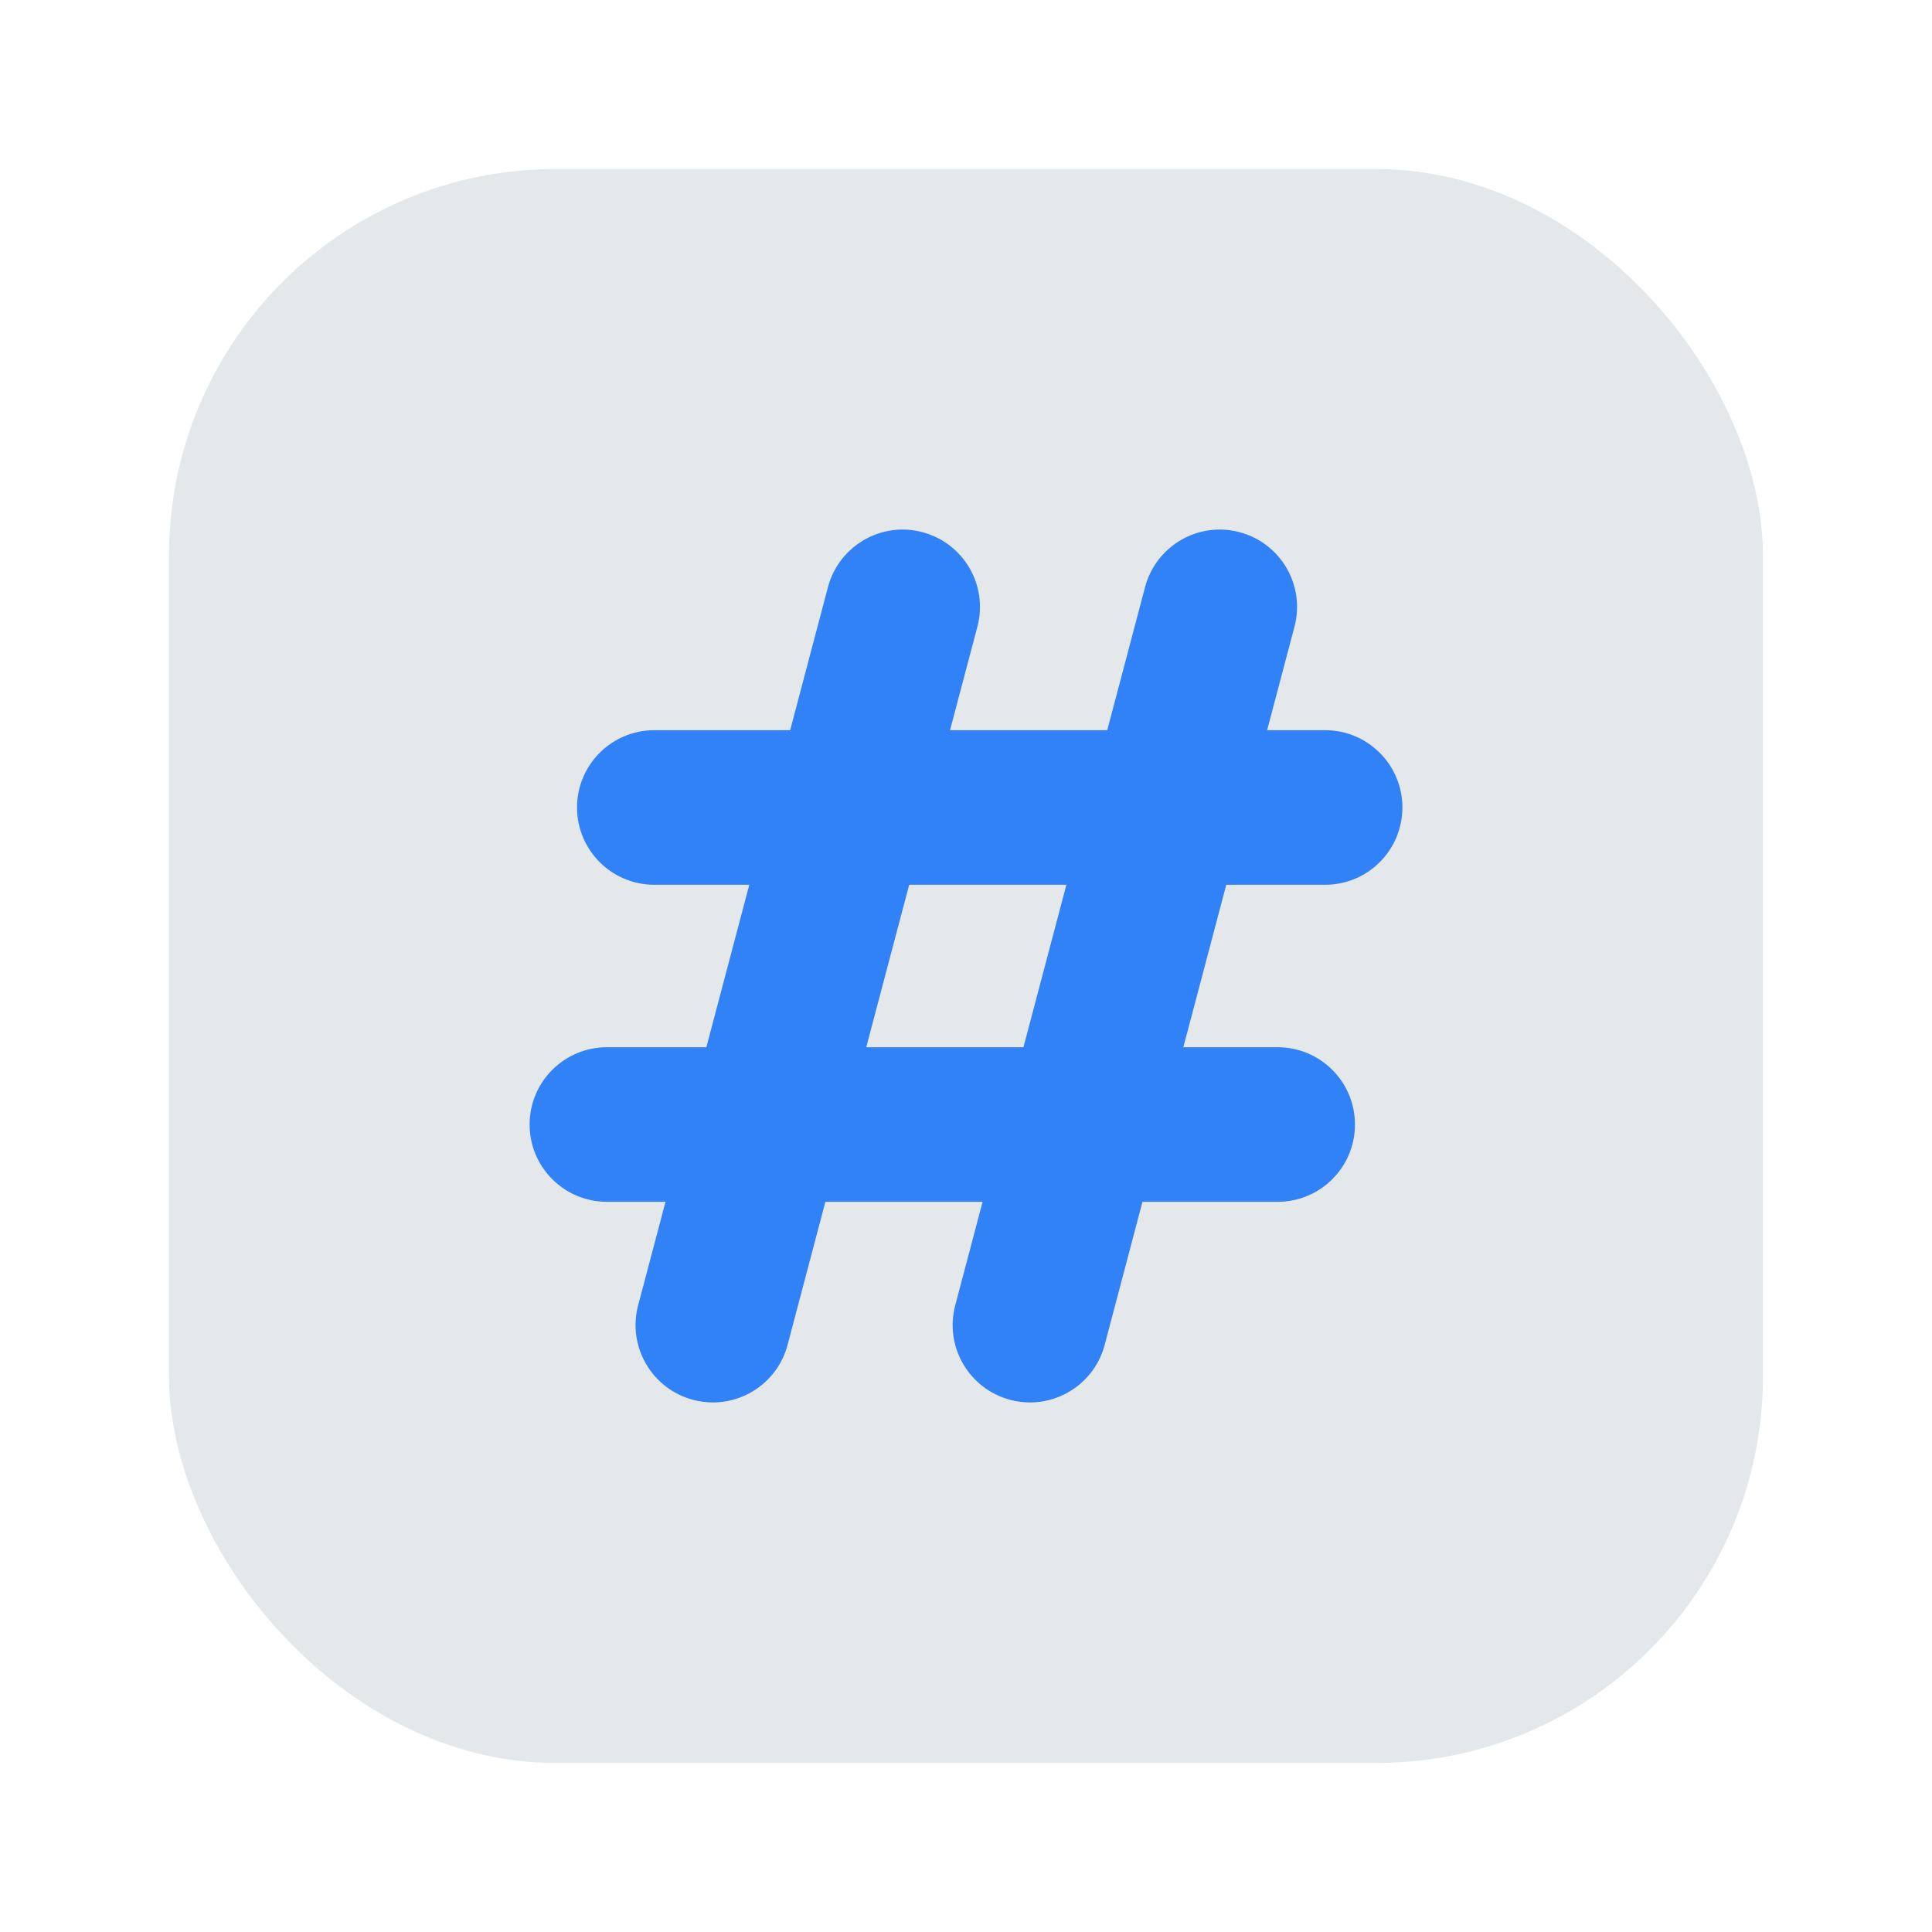 <?xml version="1.0" encoding="UTF-8"?><svg id="Layer_1" xmlns="http://www.w3.org/2000/svg" viewBox="0 0 40 40"><rect x="3.5" y="3.5" width="33" height="33" rx="8" ry="8" fill="#e5e8eb"/><g><path d="m27.435,18.318h-13.888c-.884,0-1.6-.716-1.6-1.6s.716-1.6,1.6-1.6h13.888c.884,0,1.6.716,1.6,1.6s-.716,1.6-1.6,1.6Z" fill="#3182f6"/><path d="m26.453,24.882h-13.888c-.884,0-1.6-.716-1.6-1.6s.716-1.6,1.6-1.6h13.888c.884,0,1.6.716,1.6,1.6s-.716,1.6-1.6,1.6Z" fill="#3182f6"/><path d="m21.325,29.036c-.135,0-.273-.018-.41-.054-.854-.226-1.364-1.102-1.138-1.956l3.93-14.87c.226-.854,1.102-1.366,1.956-1.138.854.226,1.364,1.102,1.138,1.956l-3.93,14.87c-.189.717-.837,1.192-1.546,1.192Z" fill="#3182f6"/><path d="m14.76,29.036c-.135,0-.273-.018-.41-.054-.854-.226-1.364-1.102-1.138-1.956l3.93-14.87c.226-.854,1.103-1.366,1.956-1.138.854.226,1.364,1.102,1.138,1.956l-3.93,14.87c-.189.717-.837,1.192-1.546,1.192Z" fill="#3182f6"/></g><rect width="40" height="40" fill="none"/></svg>